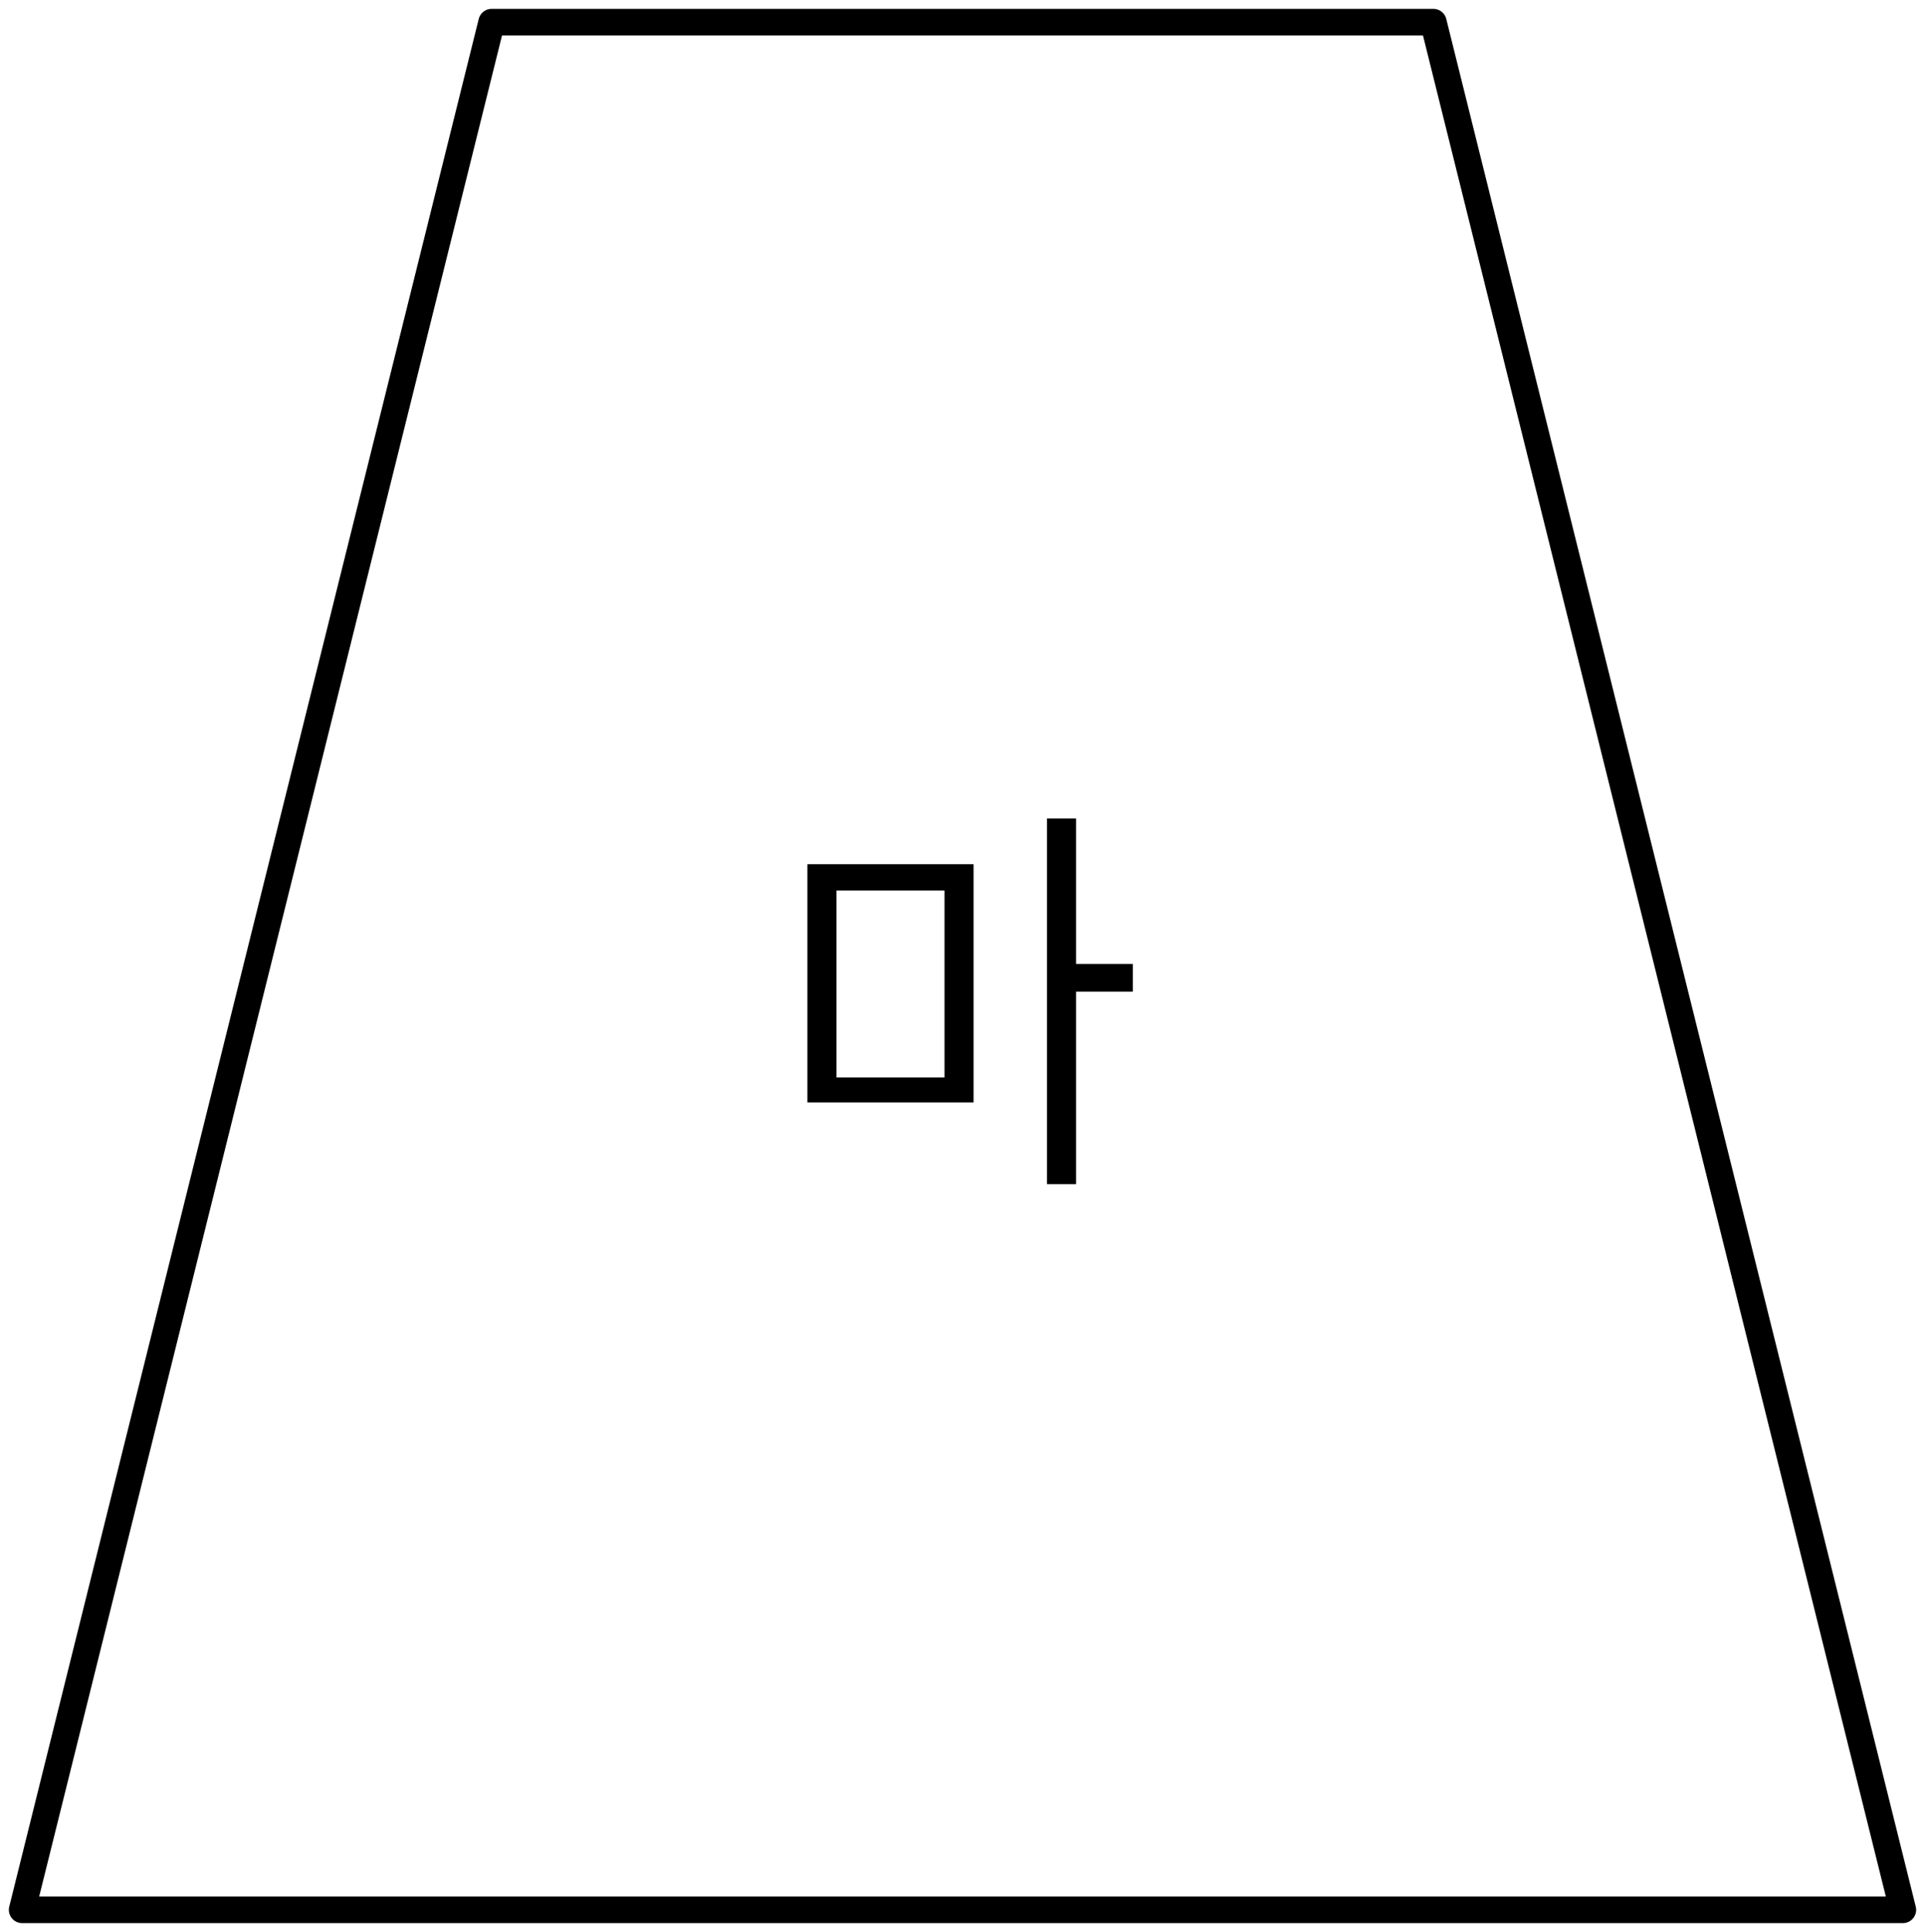 <?xml version="1.0" encoding="utf-8"?>
<!-- Generator: Adobe Illustrator 25.2.1, SVG Export Plug-In . SVG Version: 6.00 Build 0)  -->
<svg version="1.1" id="레이어_1" xmlns="http://www.w3.org/2000/svg" xmlns:xlink="http://www.w3.org/1999/xlink" x="0px"
	 y="0px" width="139px" height="139.5px" viewBox="0 0 139 139.5" style="enable-background:new 0 0 139 139.5;"
	 xml:space="preserve">
<g id="레이어_2_1_">
	<g id="레이어_1-2">
		<polygon style="fill:none;stroke:#000000;stroke-width:1.92;stroke-linejoin:round;" points="103.5,1.6 35.5,1.6 1.6,137.9 
			137.4,137.9 		"/>
		<path d="M60.4,64.3h7.8v13.5h-7.8V64.3z M81.8,69.6h-4.1V59.1h-2.1v26.4h2.1V71.6h4.1V69.6z M70.3,62.4h-12v17.2h12V62.4z"/>
	</g>
</g>
</svg>
